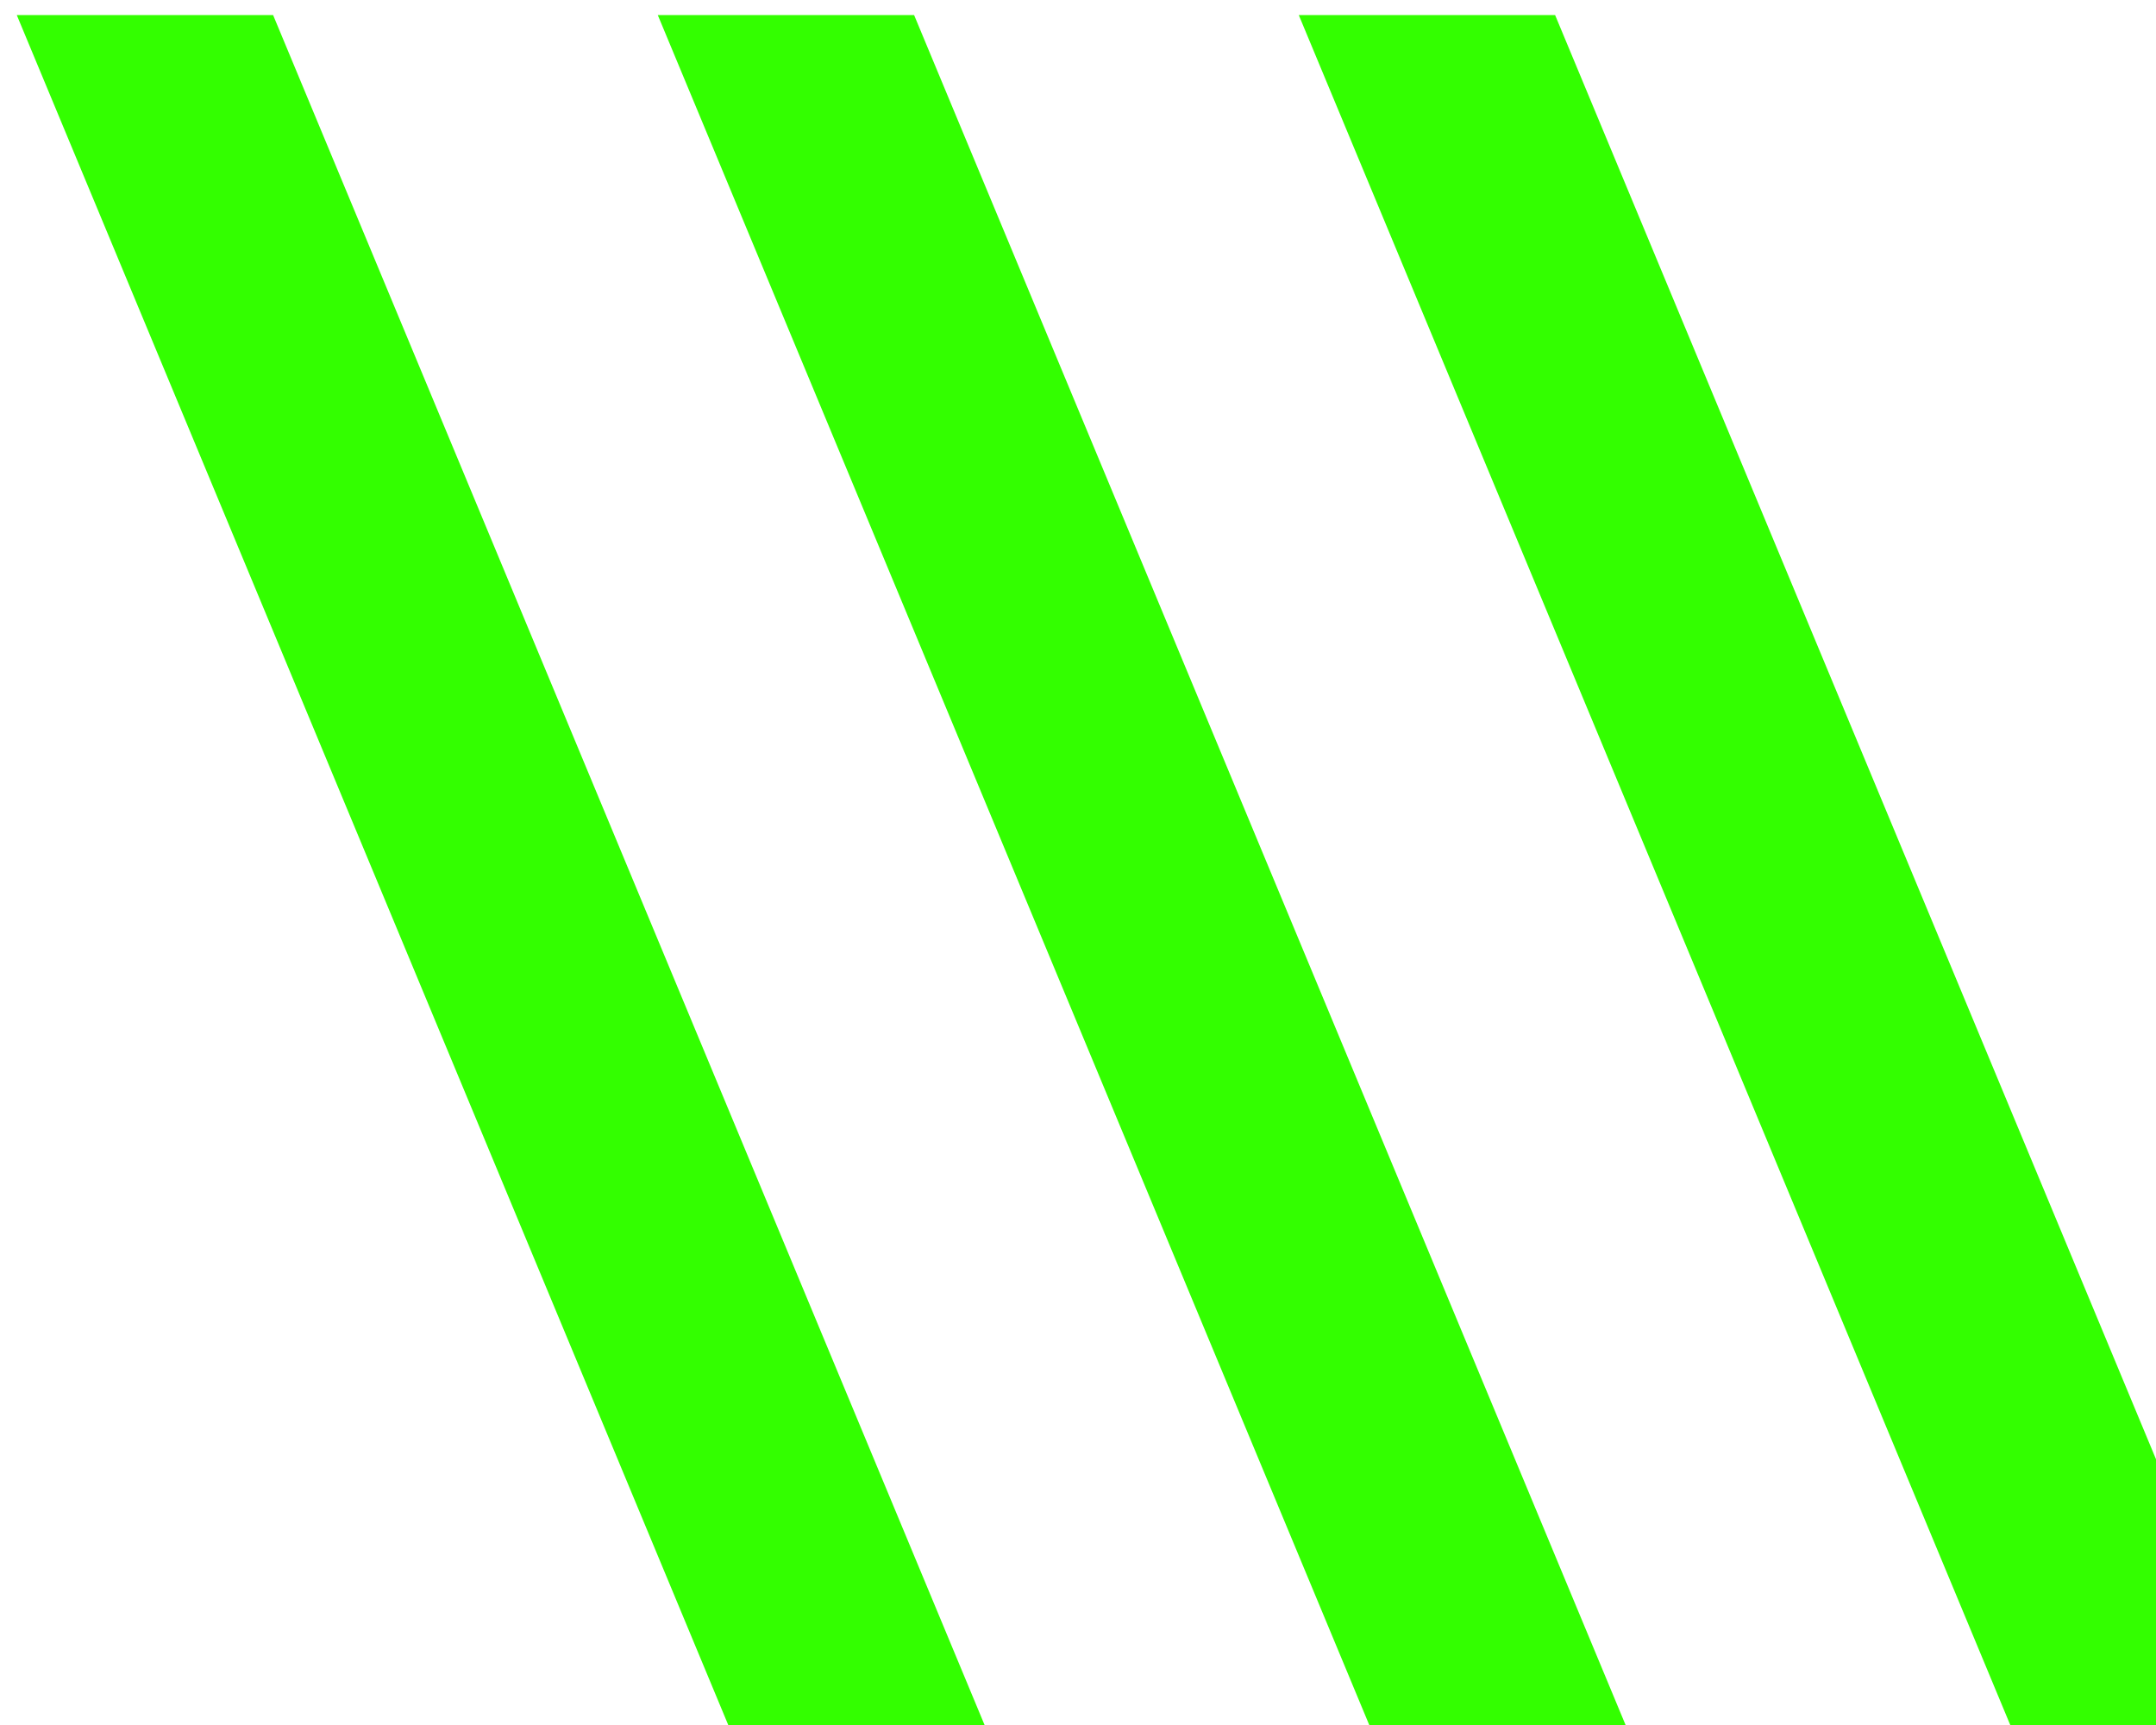 <svg width="45" height="36" viewBox="0 0 45 36" fill="none" xmlns="http://www.w3.org/2000/svg">
<g id="///">
<path id="Vector" d="M27.108 0.314L41.958 36H47.308L32.458 0.314H27.108Z" fill="#33FF00"/>
<path id="Vector_2" d="M13.729 0.314L28.579 36H33.929L19.079 0.314H13.729Z" fill="#33FF00"/>
<path id="Vector_3" d="M0.35 0.314L15.2 36H20.55L5.7 0.314H0.35Z" fill="#33FF00"/>
</g>
</svg>

